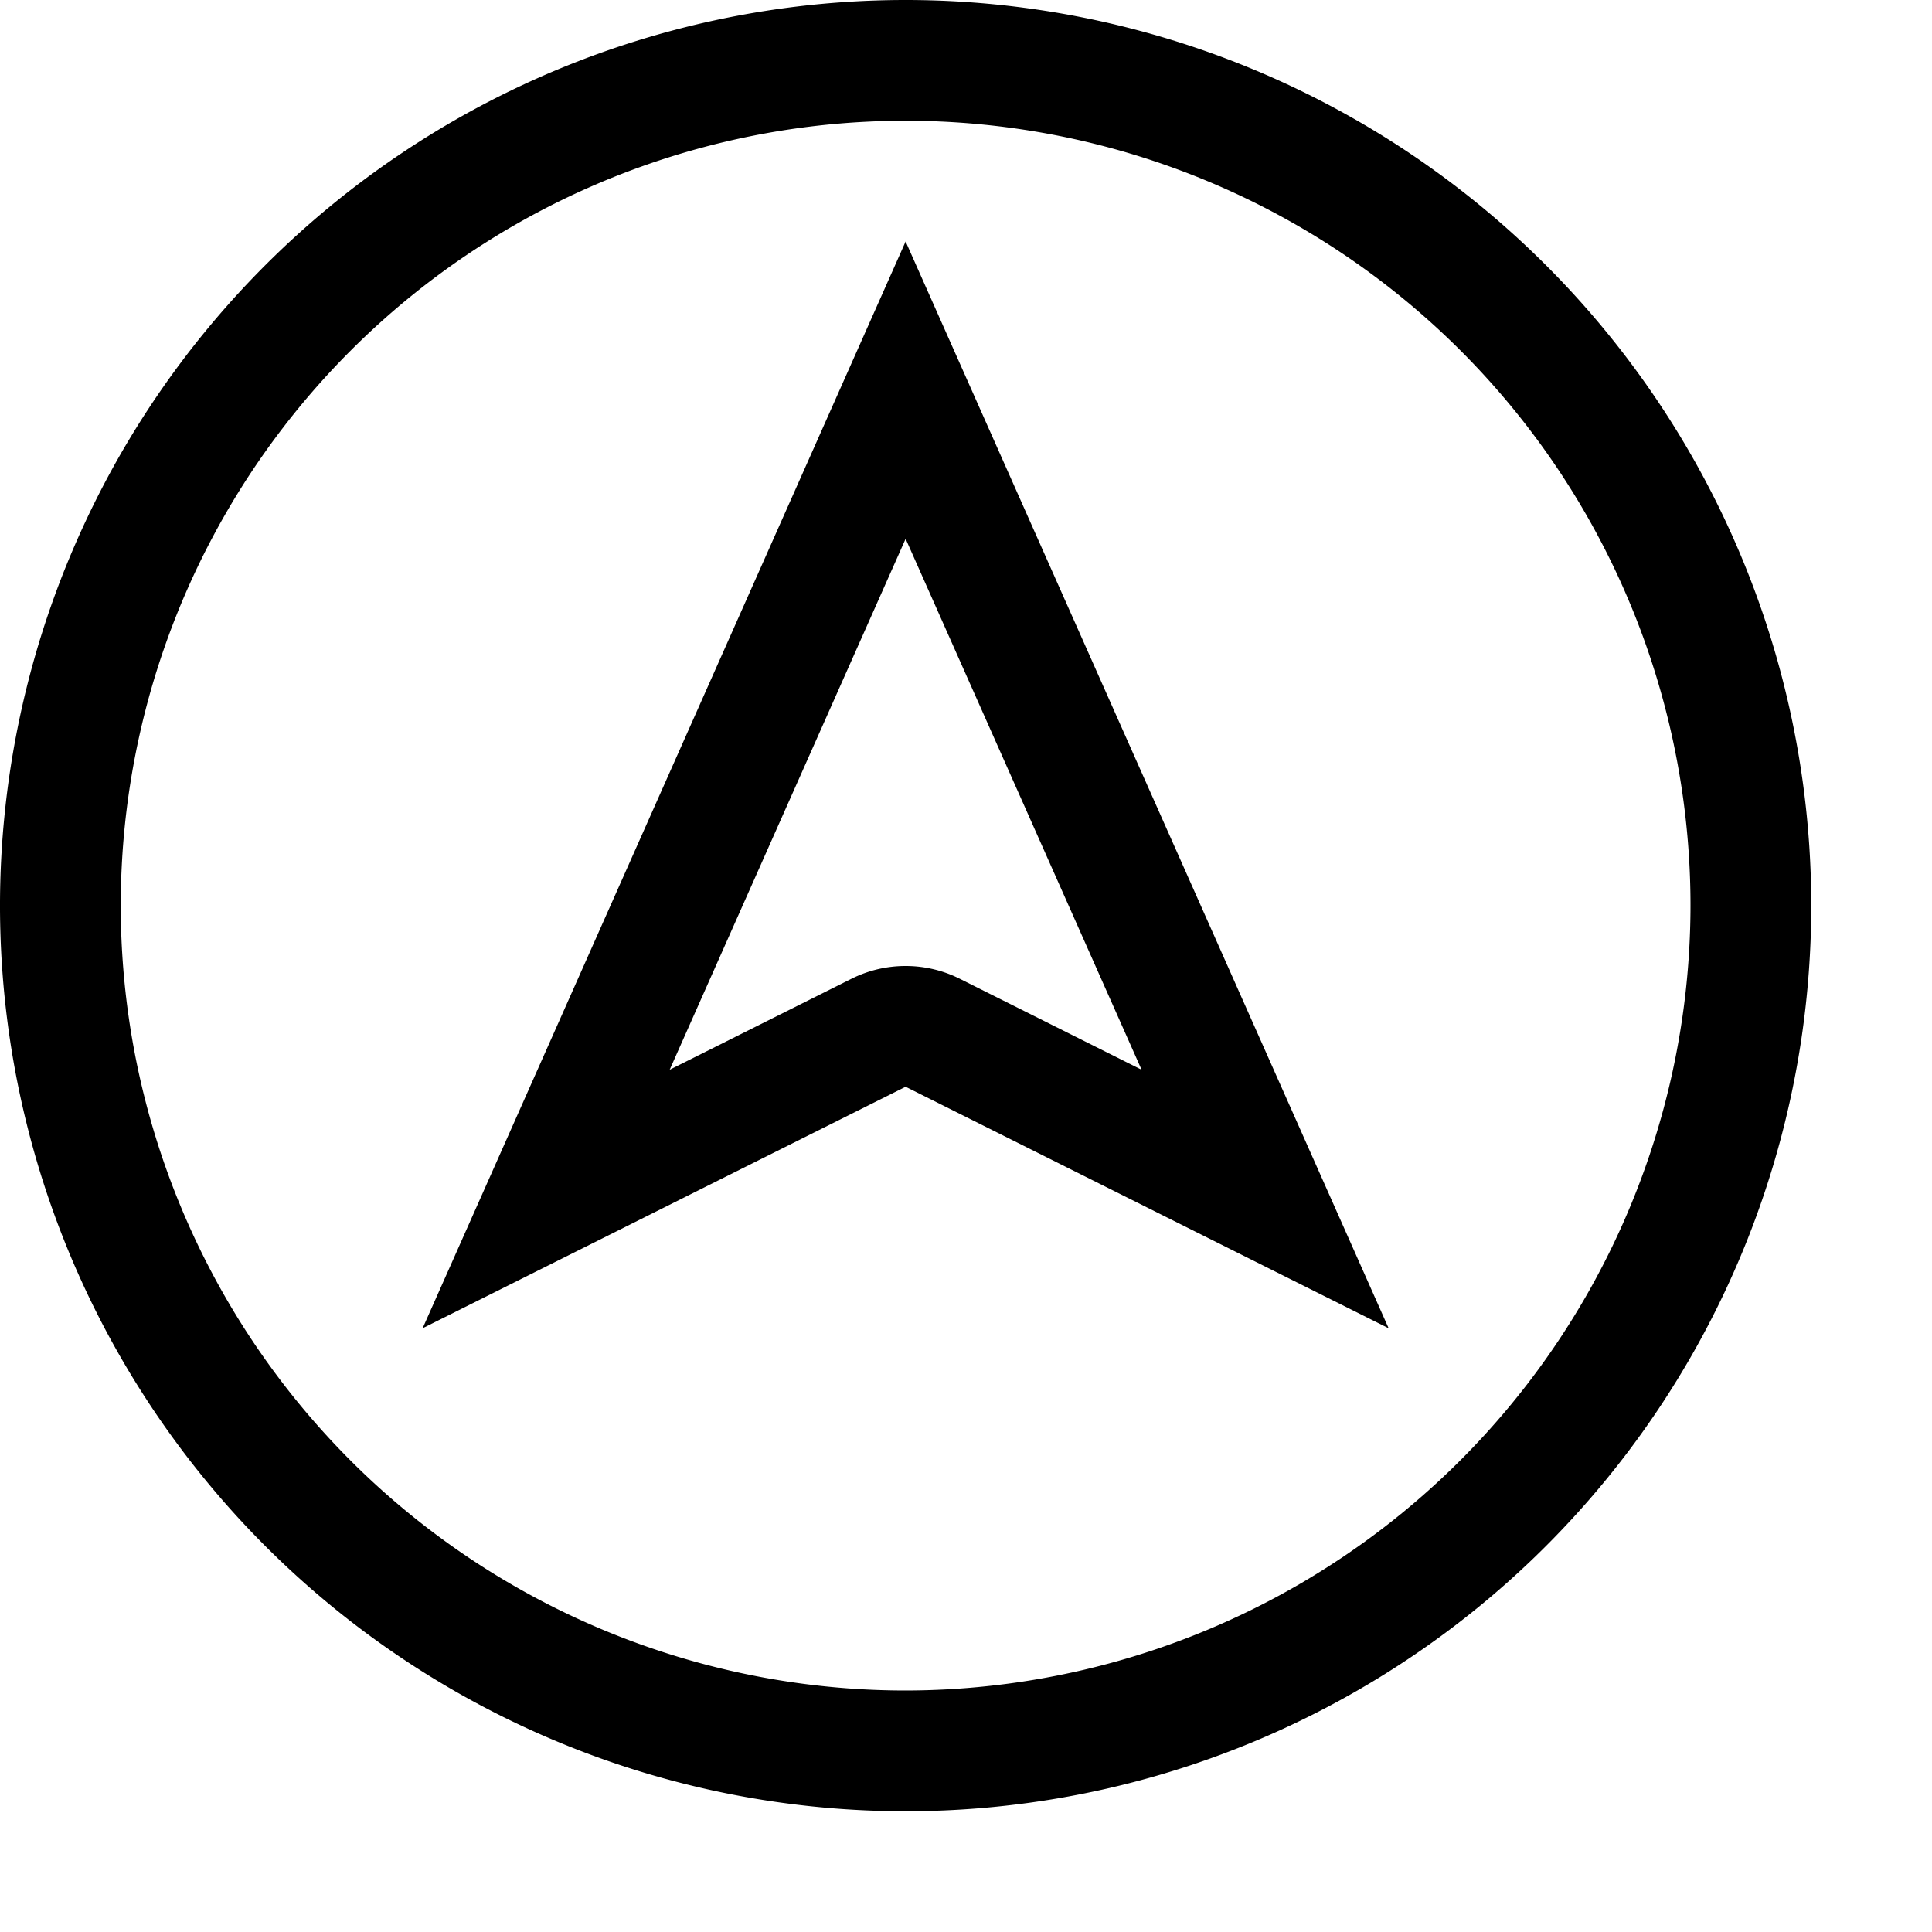 <svg xmlns="http://www.w3.org/2000/svg" viewBox="0 0 16 16"><path d="M7.5 2l-4 9 4-2 4 2zm0 6a1 1 0 00-.447.105l-1.507.754L7.5 4.462l1.954 4.397-1.507-.754A1 1 0 007.5 8zm0-8A7.5 7.5 0 1015 7.5 7.5 7.5 0 007.5 0zm0 14A6.5 6.5 0 1114 7.5 6.508 6.508 0 017.5 14z"/></svg>